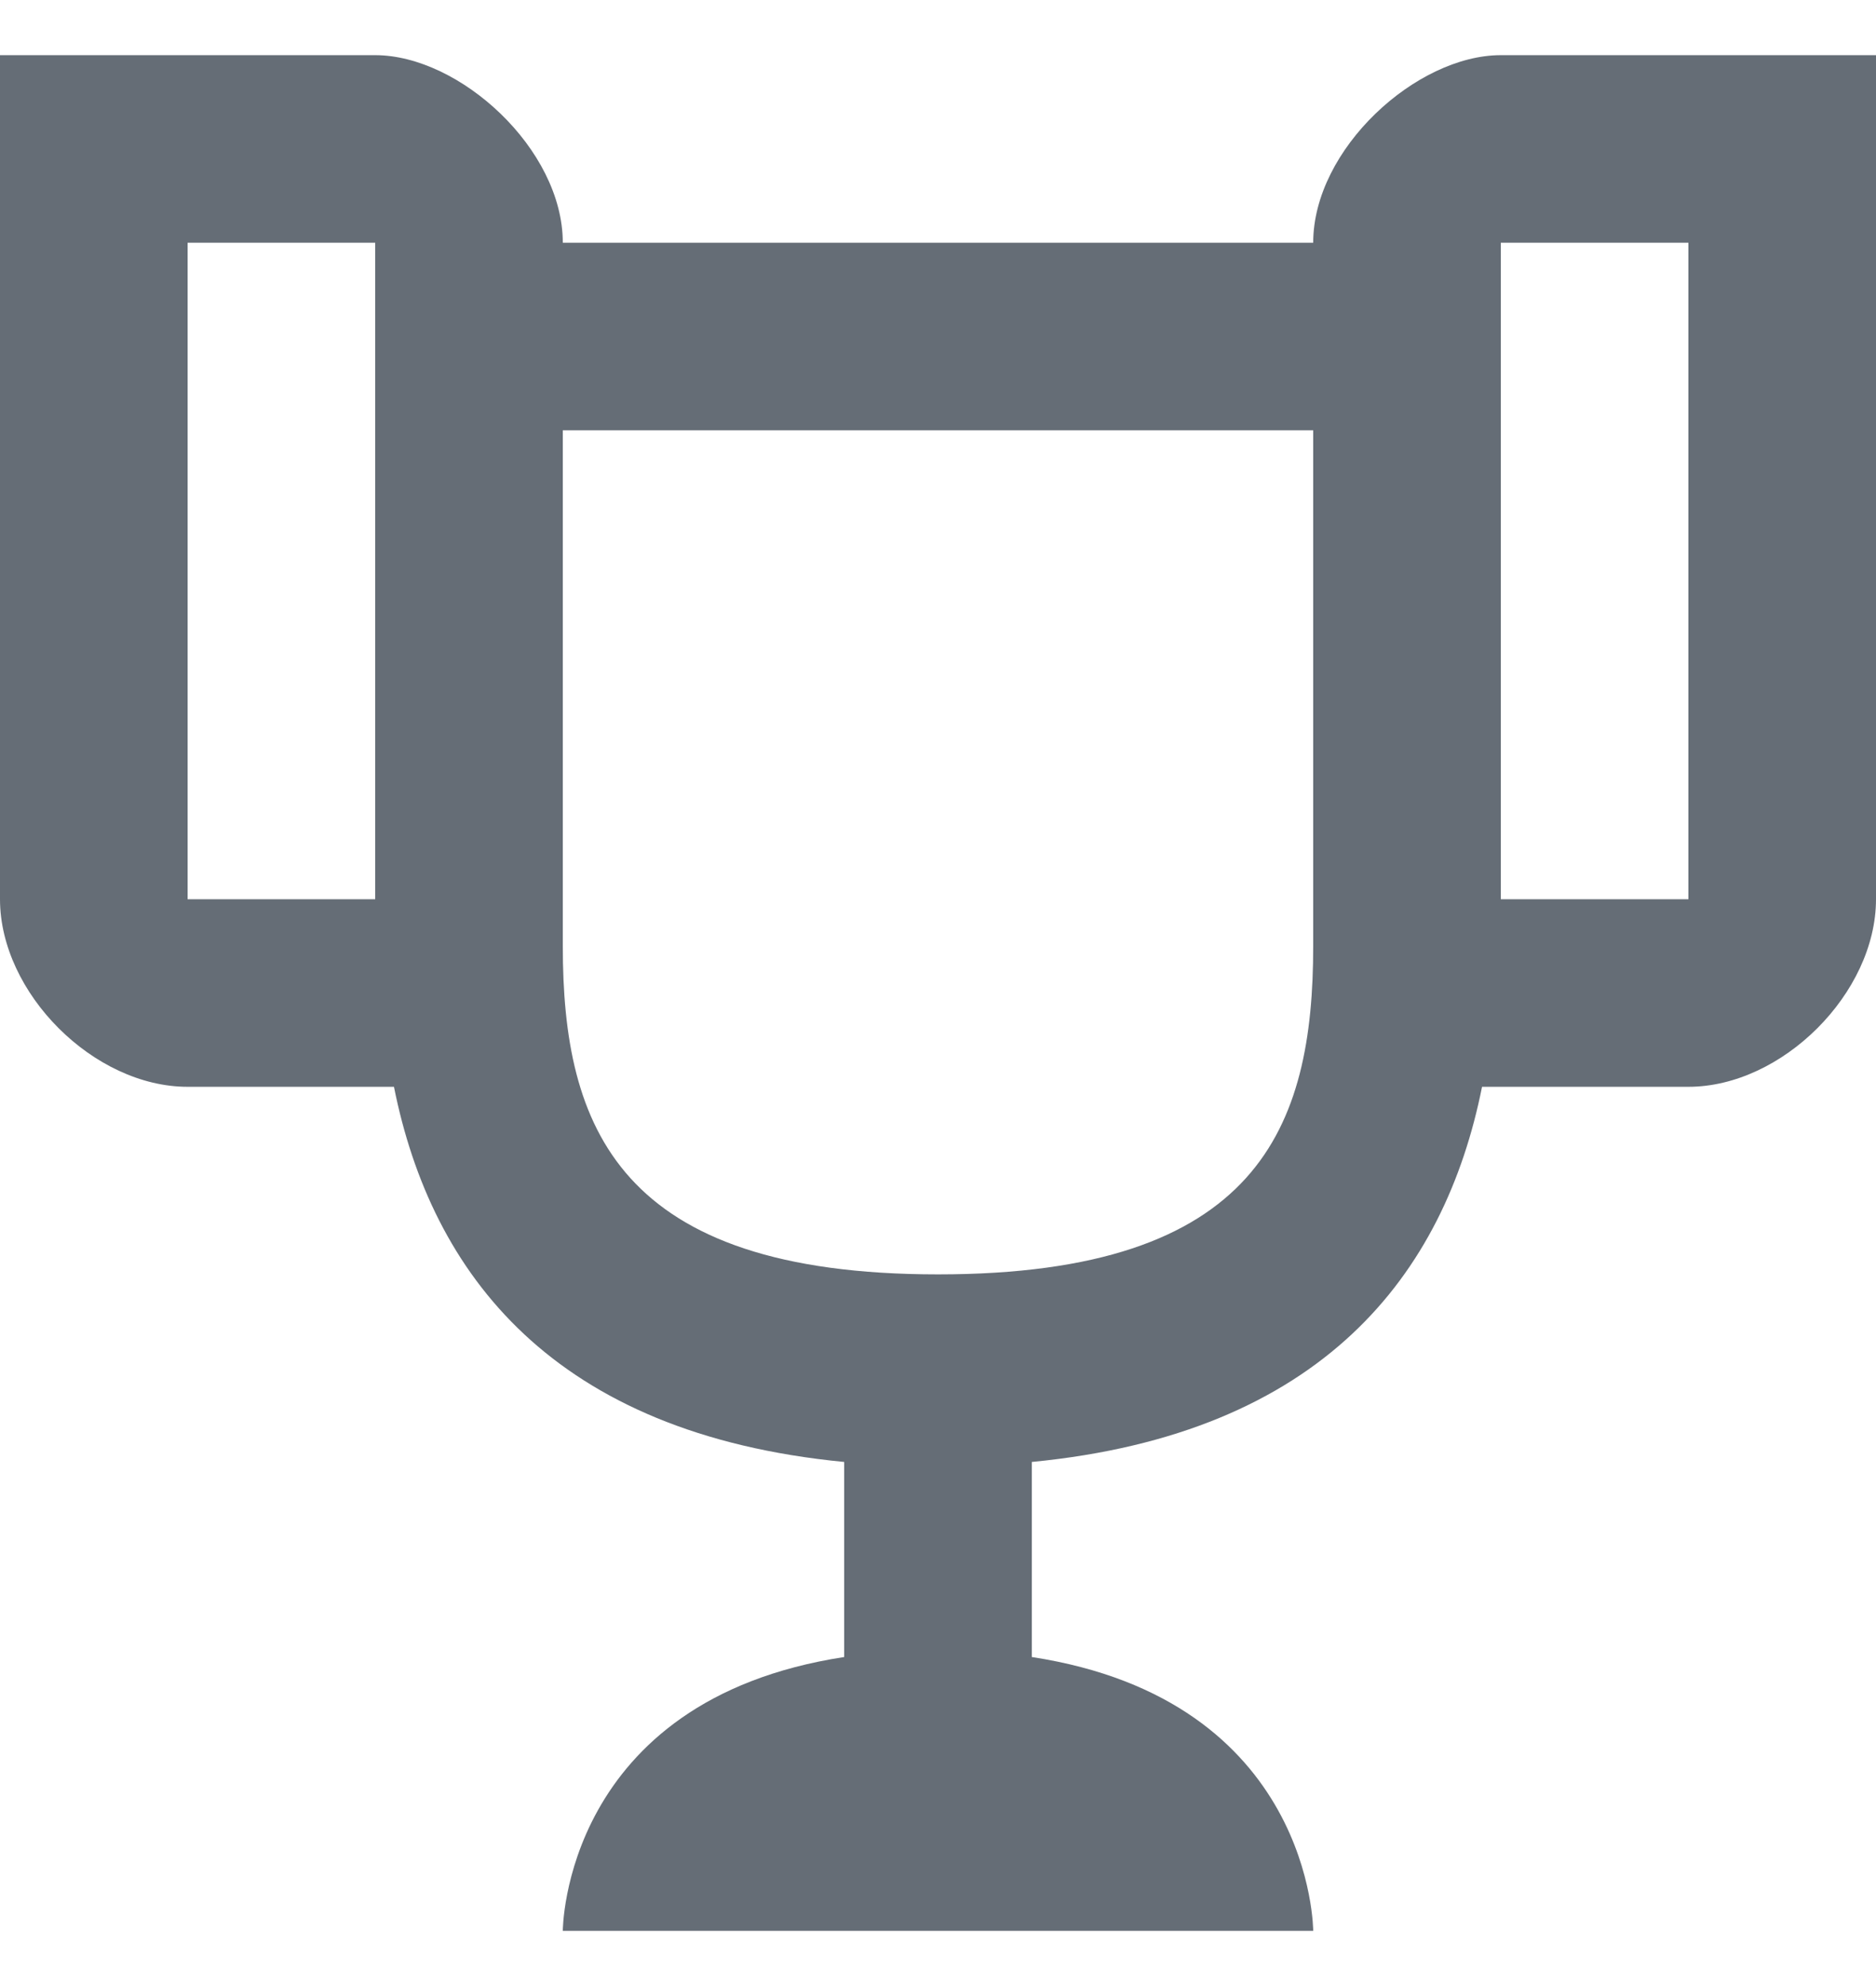 <svg width="17" height="18" viewBox="0 0 17 18" fill="none" xmlns="http://www.w3.org/2000/svg">
<path d="M13.6 0.5C12.835 0.5 11.9 1.35 11.9 2.2H5.1C5.1 1.35 4.165 0.5 3.4 0.5H0V8.15C0 9 0.85 9.85 1.7 9.85H3.57C3.91 11.55 5.015 12.995 7.65 13.25V15.018C5.1 15.409 5.1 17.5 5.1 17.5H11.9C11.9 17.5 11.9 15.409 9.35 15.018V13.25C11.985 12.995 13.09 11.55 13.43 9.85H15.3C16.15 9.85 17 9 17 8.15V0.5H13.6ZM3.4 8.15H1.7V2.2H3.4V8.15ZM11.9 8.575C11.9 10.216 11.407 11.55 8.5 11.55C5.601 11.55 5.1 10.216 5.1 8.575V3.9H11.9V8.575ZM15.3 8.15H13.6V2.2H15.3V8.15Z" fill="#656D76"/>
</svg>
